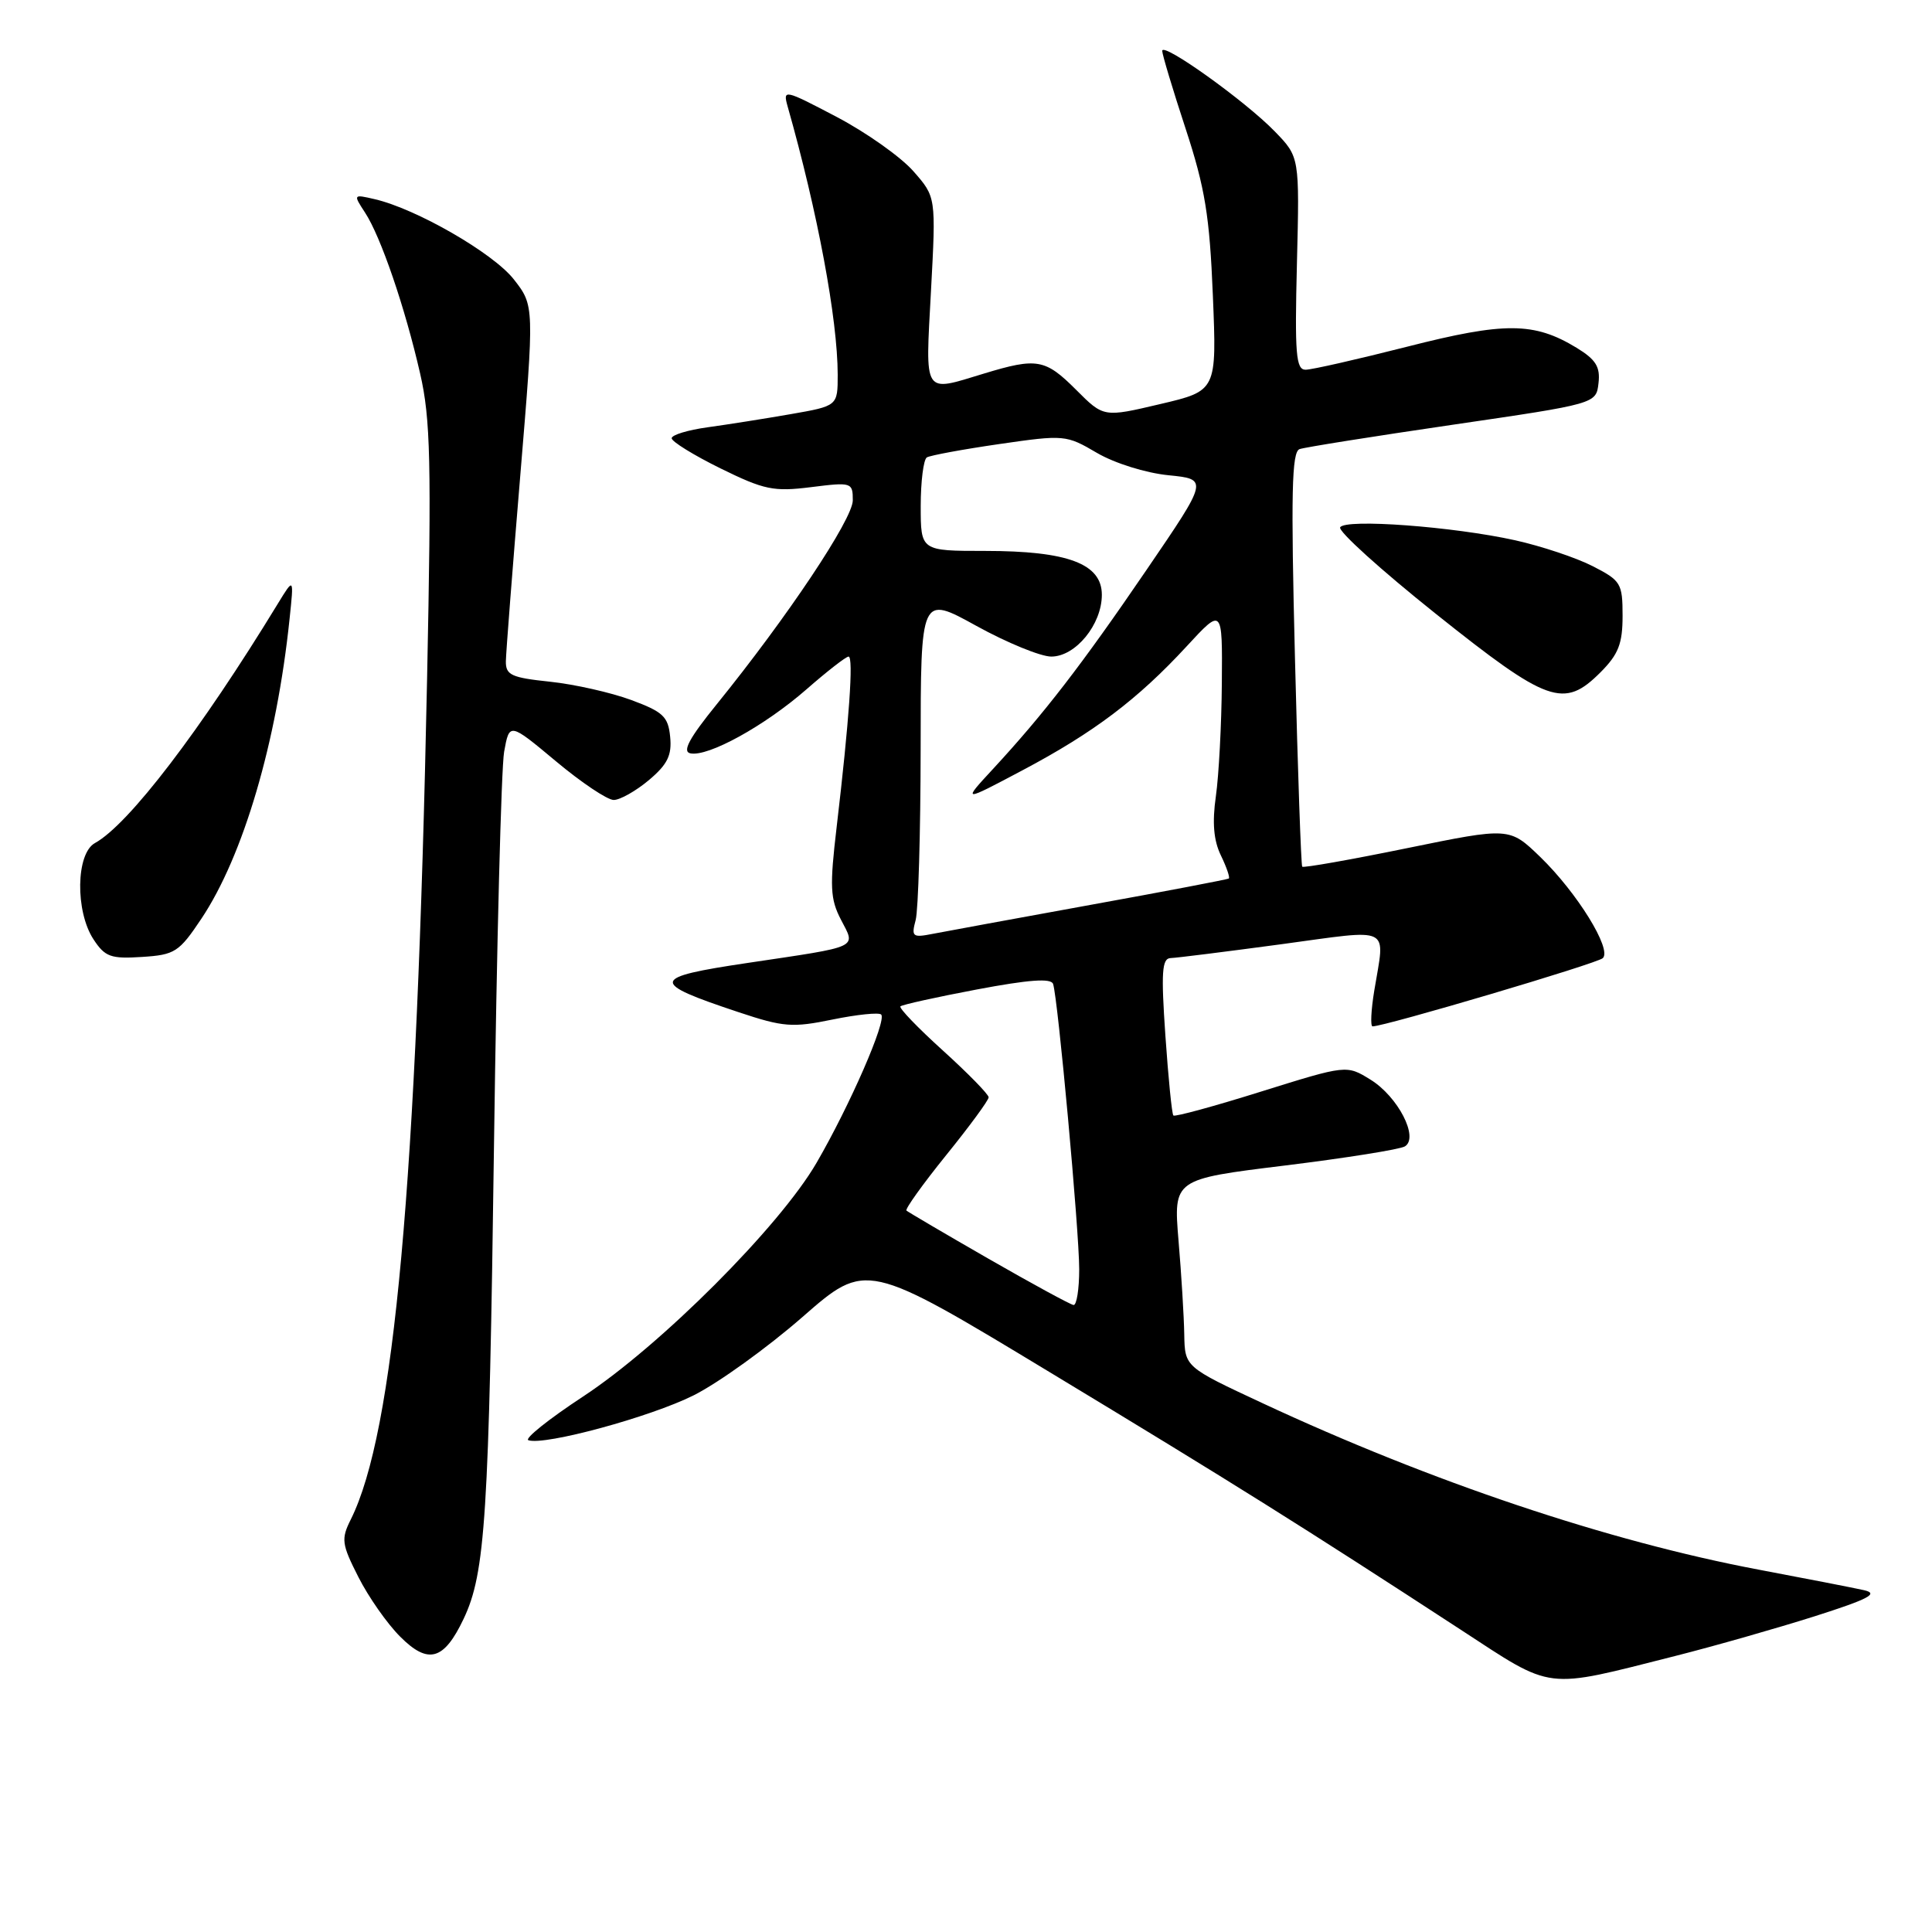 <?xml version="1.0" encoding="UTF-8" standalone="no"?>
<!DOCTYPE svg PUBLIC "-//W3C//DTD SVG 1.1//EN" "http://www.w3.org/Graphics/SVG/1.1/DTD/svg11.dtd" >
<svg xmlns="http://www.w3.org/2000/svg" xmlns:xlink="http://www.w3.org/1999/xlink" version="1.1" viewBox="0 0 256 256">
 <g >
 <path fill="currentColor"
d=" M 222.00 219.42 C 227.22 218.10 235.55 215.72 240.50 214.15 C 247.64 211.87 248.98 211.16 247.00 210.71 C 245.62 210.40 239.32 209.17 233.00 207.98 C 213.09 204.22 189.62 196.34 167.25 185.91 C 157.00 181.13 157.00 181.13 156.92 176.82 C 156.88 174.44 156.54 168.84 156.16 164.38 C 155.49 156.25 155.49 156.25 170.24 154.44 C 178.35 153.44 185.52 152.30 186.16 151.90 C 188.04 150.74 185.24 145.31 181.60 143.06 C 178.43 141.10 178.43 141.10 167.13 144.63 C 160.92 146.58 155.67 148.01 155.48 147.81 C 155.28 147.62 154.81 142.85 154.42 137.23 C 153.84 128.83 153.96 126.99 155.11 126.95 C 155.87 126.93 162.46 126.10 169.75 125.12 C 184.67 123.10 183.53 122.54 182.10 131.25 C 181.67 133.86 181.57 136.00 181.87 136.00 C 183.50 136.00 211.64 127.67 212.38 126.96 C 213.62 125.80 208.98 118.29 204.09 113.55 C 200.01 109.61 200.01 109.61 186.42 112.39 C 178.95 113.92 172.71 115.02 172.55 114.84 C 172.40 114.65 171.96 102.23 171.59 87.24 C 171.04 65.33 171.16 59.88 172.20 59.51 C 172.92 59.26 182.05 57.81 192.50 56.28 C 211.50 53.50 211.50 53.50 211.81 50.77 C 212.06 48.61 211.47 47.65 208.90 46.08 C 203.27 42.66 199.39 42.64 186.45 45.94 C 179.88 47.61 173.82 48.99 173.00 48.99 C 171.72 49.00 171.55 46.93 171.85 34.90 C 172.20 20.80 172.20 20.80 168.92 17.42 C 165.03 13.40 154.00 5.51 154.00 6.74 C 154.00 7.21 155.39 11.85 157.10 17.05 C 159.68 24.92 160.28 28.61 160.71 39.14 C 161.23 51.78 161.23 51.78 153.74 53.54 C 146.24 55.31 146.24 55.31 142.59 51.65 C 138.50 47.56 137.40 47.37 130.41 49.49 C 122.23 51.97 122.61 52.57 123.36 38.55 C 124.03 26.10 124.03 26.10 121.02 22.68 C 119.37 20.80 114.80 17.56 110.86 15.49 C 103.89 11.83 103.72 11.80 104.37 14.12 C 108.34 28.10 110.99 42.31 111.00 49.65 C 111.00 53.79 111.00 53.79 104.75 54.88 C 101.31 55.48 96.36 56.26 93.75 56.62 C 91.14 56.98 89.00 57.63 89.00 58.07 C 89.00 58.51 91.91 60.31 95.46 62.06 C 101.26 64.91 102.50 65.17 107.46 64.55 C 112.86 63.87 113.00 63.92 113.00 66.30 C 113.00 68.78 104.32 81.78 94.97 93.32 C 91.33 97.81 90.37 99.59 91.47 99.82 C 93.82 100.32 101.32 96.18 106.84 91.36 C 109.58 88.96 112.10 87.00 112.44 87.00 C 113.12 87.00 112.52 95.51 110.86 109.59 C 109.93 117.47 110.00 119.11 111.43 121.86 C 113.41 125.68 114.12 125.35 99.09 127.59 C 86.12 129.52 86.00 130.17 97.87 134.12 C 103.81 136.10 105.00 136.19 110.33 135.09 C 113.56 134.43 116.46 134.13 116.76 134.43 C 117.53 135.20 112.60 146.50 108.19 154.09 C 103.29 162.53 87.52 178.31 77.24 185.06 C 72.69 188.05 69.44 190.65 70.02 190.84 C 72.18 191.56 86.15 187.77 91.89 184.90 C 95.17 183.26 101.66 178.59 106.32 174.52 C 114.78 167.12 114.78 167.12 139.14 181.85 C 163.41 196.52 172.61 202.29 193.50 215.91 C 205.99 224.06 204.43 223.86 222.00 219.42 Z  M 61.43 214.51 C 64.32 208.42 64.79 200.98 65.46 151.50 C 65.82 125.10 66.42 101.75 66.80 99.61 C 67.50 95.73 67.50 95.73 73.65 100.86 C 77.03 103.69 80.48 106.00 81.32 106.00 C 82.16 106.00 84.26 104.81 85.98 103.37 C 88.45 101.29 89.04 100.08 88.80 97.64 C 88.54 94.95 87.87 94.32 83.63 92.75 C 80.95 91.76 76.11 90.67 72.88 90.33 C 67.75 89.79 67.00 89.45 67.03 87.61 C 67.05 86.45 67.91 75.38 68.94 63.00 C 70.81 40.50 70.81 40.50 68.07 37.00 C 65.34 33.53 55.15 27.66 49.64 26.39 C 46.80 25.73 46.79 25.75 48.37 28.17 C 50.46 31.36 53.67 40.74 55.67 49.50 C 57.05 55.51 57.18 61.19 56.59 90.00 C 55.22 156.97 52.24 189.79 46.48 201.34 C 45.18 203.94 45.27 204.60 47.49 208.97 C 48.82 211.60 51.31 215.16 53.03 216.87 C 56.74 220.59 58.82 220.01 61.43 214.51 Z  M 26.68 121.74 C 32.23 113.43 36.67 98.37 38.37 82.00 C 38.95 76.50 38.95 76.50 36.81 80.00 C 26.59 96.76 17.05 109.25 12.58 111.71 C 10.06 113.10 9.95 120.75 12.39 124.47 C 13.91 126.79 14.68 127.07 18.81 126.80 C 23.17 126.52 23.72 126.17 26.68 121.74 Z  M 212.08 89.08 C 214.45 86.70 215.00 85.30 215.00 81.60 C 215.00 77.29 214.78 76.93 211.02 75.01 C 208.83 73.89 204.22 72.36 200.77 71.59 C 192.55 69.77 178.29 68.71 177.58 69.87 C 177.27 70.37 182.98 75.53 190.26 81.34 C 205.13 93.20 207.22 93.94 212.08 89.08 Z  M 131.00 166.80 C 125.22 163.48 120.33 160.60 120.11 160.41 C 119.90 160.22 122.26 156.92 125.36 153.08 C 128.46 149.25 131.00 145.79 131.00 145.40 C 131.00 145.01 128.28 142.23 124.96 139.22 C 121.63 136.21 119.09 133.57 119.31 133.35 C 119.53 133.13 124.09 132.12 129.44 131.11 C 136.33 129.81 139.28 129.59 139.54 130.38 C 140.18 132.28 143.00 163.08 143.00 168.18 C 143.00 170.83 142.66 172.96 142.25 172.92 C 141.84 172.87 136.78 170.12 131.00 166.80 Z  M 121.33 121.91 C 121.68 120.58 121.98 110.36 121.99 99.18 C 122.00 78.86 122.00 78.86 129.37 82.93 C 133.43 85.17 137.90 87.00 139.30 87.00 C 142.52 87.00 146.00 82.75 146.00 78.81 C 146.00 74.70 141.49 73.00 130.53 73.00 C 122.00 73.00 122.00 73.00 122.00 67.06 C 122.00 63.79 122.37 60.89 122.81 60.61 C 123.26 60.34 127.58 59.54 132.41 58.84 C 141.03 57.59 141.28 57.62 145.35 60.01 C 147.69 61.38 151.82 62.67 154.81 62.97 C 160.12 63.50 160.12 63.50 151.93 75.50 C 143.33 88.11 138.31 94.61 131.57 101.90 C 127.50 106.30 127.50 106.30 135.50 102.06 C 144.94 97.06 150.76 92.66 157.24 85.64 C 161.98 80.50 161.98 80.50 161.90 90.50 C 161.86 96.00 161.50 102.75 161.11 105.50 C 160.61 108.99 160.81 111.36 161.77 113.34 C 162.53 114.91 163.00 116.29 162.82 116.41 C 162.65 116.53 154.40 118.11 144.50 119.90 C 134.60 121.70 125.19 123.43 123.59 123.74 C 120.91 124.27 120.74 124.12 121.33 121.91 Z "/>
</g>
</svg>